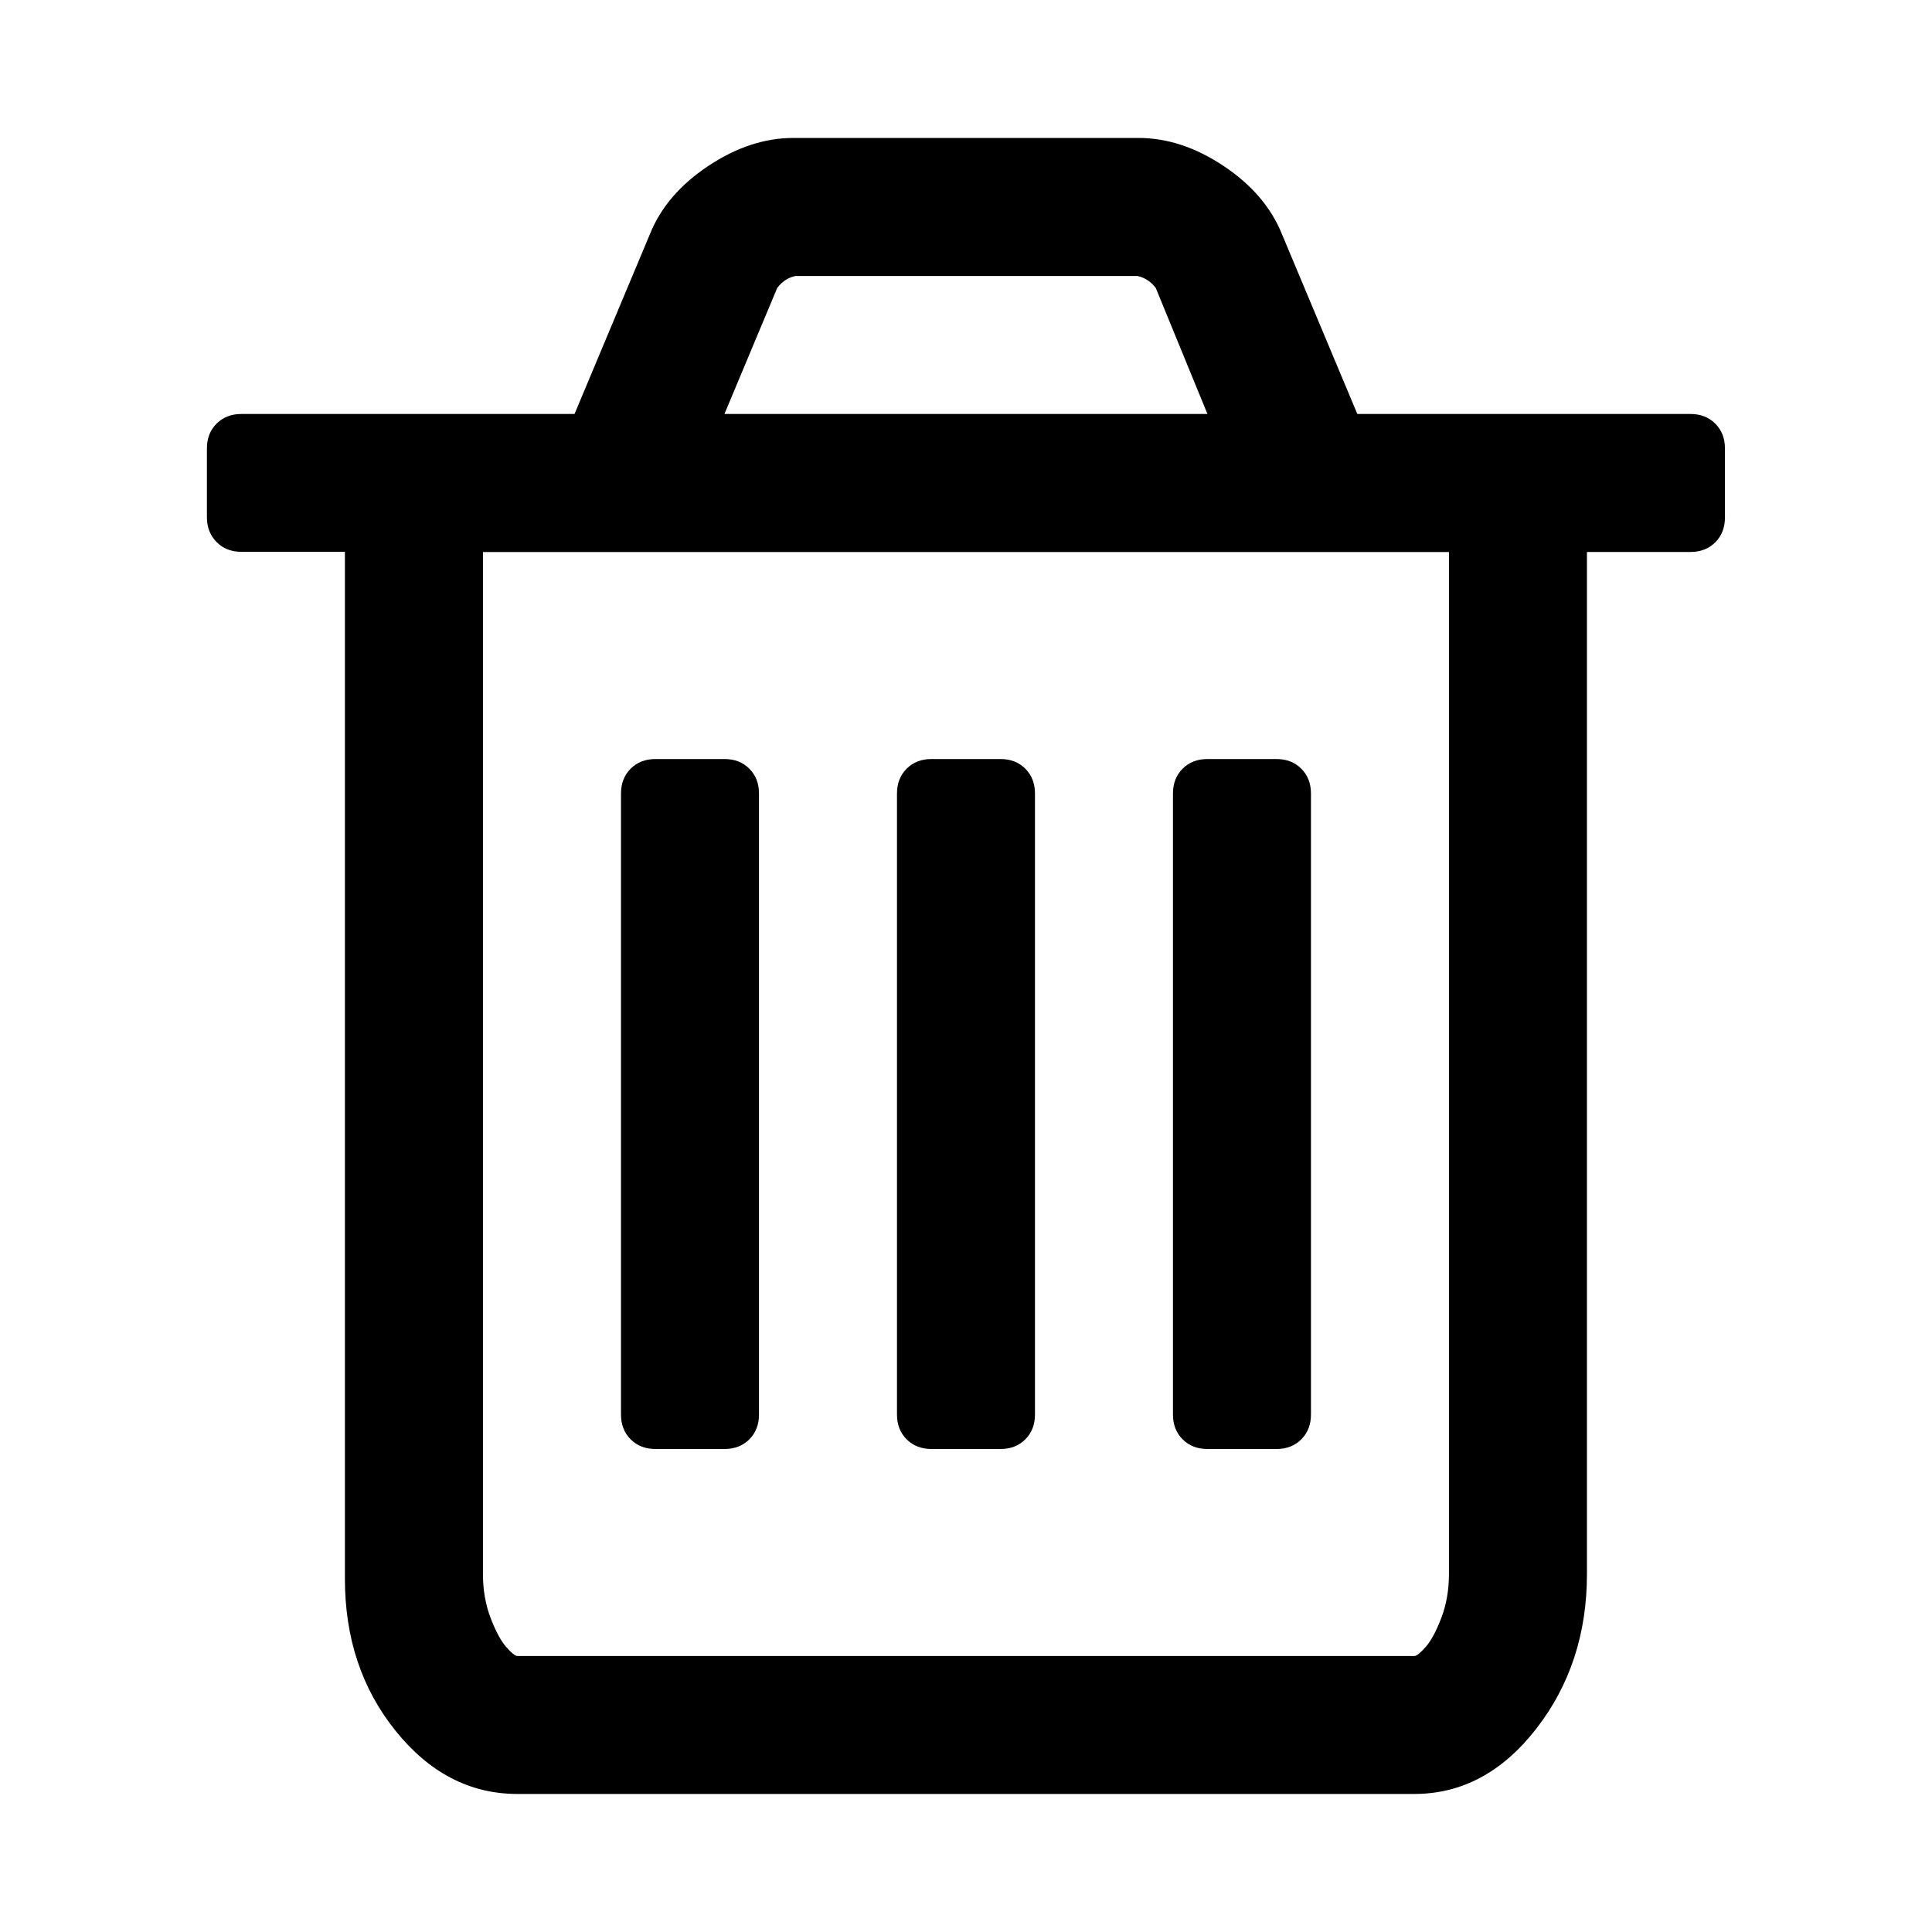 <?xml version="1.0"?><svg xmlns="http://www.w3.org/2000/svg" width="40" height="40" viewBox="0 0 40 40"><path d="m15.714 16.429v12.857q0 0.314-0.2 0.514t-0.514 0.2h-1.429q-0.314 0-0.514-0.2t-0.2-0.514v-12.857q0-0.314 0.2-0.514t0.514-0.2h1.429q0.314 0 0.514 0.2t0.2 0.514z m5.714 0v12.857q0 0.314-0.2 0.514t-0.514 0.2h-1.429q-0.314 0-0.514-0.2t-0.2-0.514v-12.857q0-0.314 0.2-0.514t0.514-0.2h1.429q0.314 0 0.514 0.2t0.2 0.514z m5.714 0v12.857q0 0.314-0.2 0.514t-0.514 0.2h-1.429q-0.314 0-0.514-0.2t-0.2-0.514v-12.857q0-0.314 0.2-0.514t0.514-0.2h1.429q0.314 0 0.514 0.2t0.2 0.514z m2.857 16.161v-21.161h-20v21.161q0 0.491 0.157 0.904t0.323 0.603 0.234 0.189h18.571q0.067 0 0.234-0.189t0.324-0.603 0.157-0.904z m-15-24.019h10l-1.071-2.611q-0.157-0.2-0.38-0.246h-7.077q-0.221 0.043-0.379 0.246z m20.714 0.714v1.429q0 0.314-0.2 0.514t-0.514 0.2h-2.143v21.16q0 1.853-1.049 3.203t-2.523 1.351h-18.571q-1.471 0-2.523-1.307t-1.049-3.157v-21.253h-2.143q-0.314 1.7763568394002505e-15-0.514-0.203t-0.2-0.511v-1.429q0-0.311 0.2-0.511t0.514-0.2h6.897l1.563-3.729q0.334-0.826 1.206-1.406t1.763-0.58h7.143q0.893 0 1.763 0.58t1.206 1.406l1.563 3.729h6.897q0.314 0 0.514 0.2t0.2 0.514z"></path></svg>
